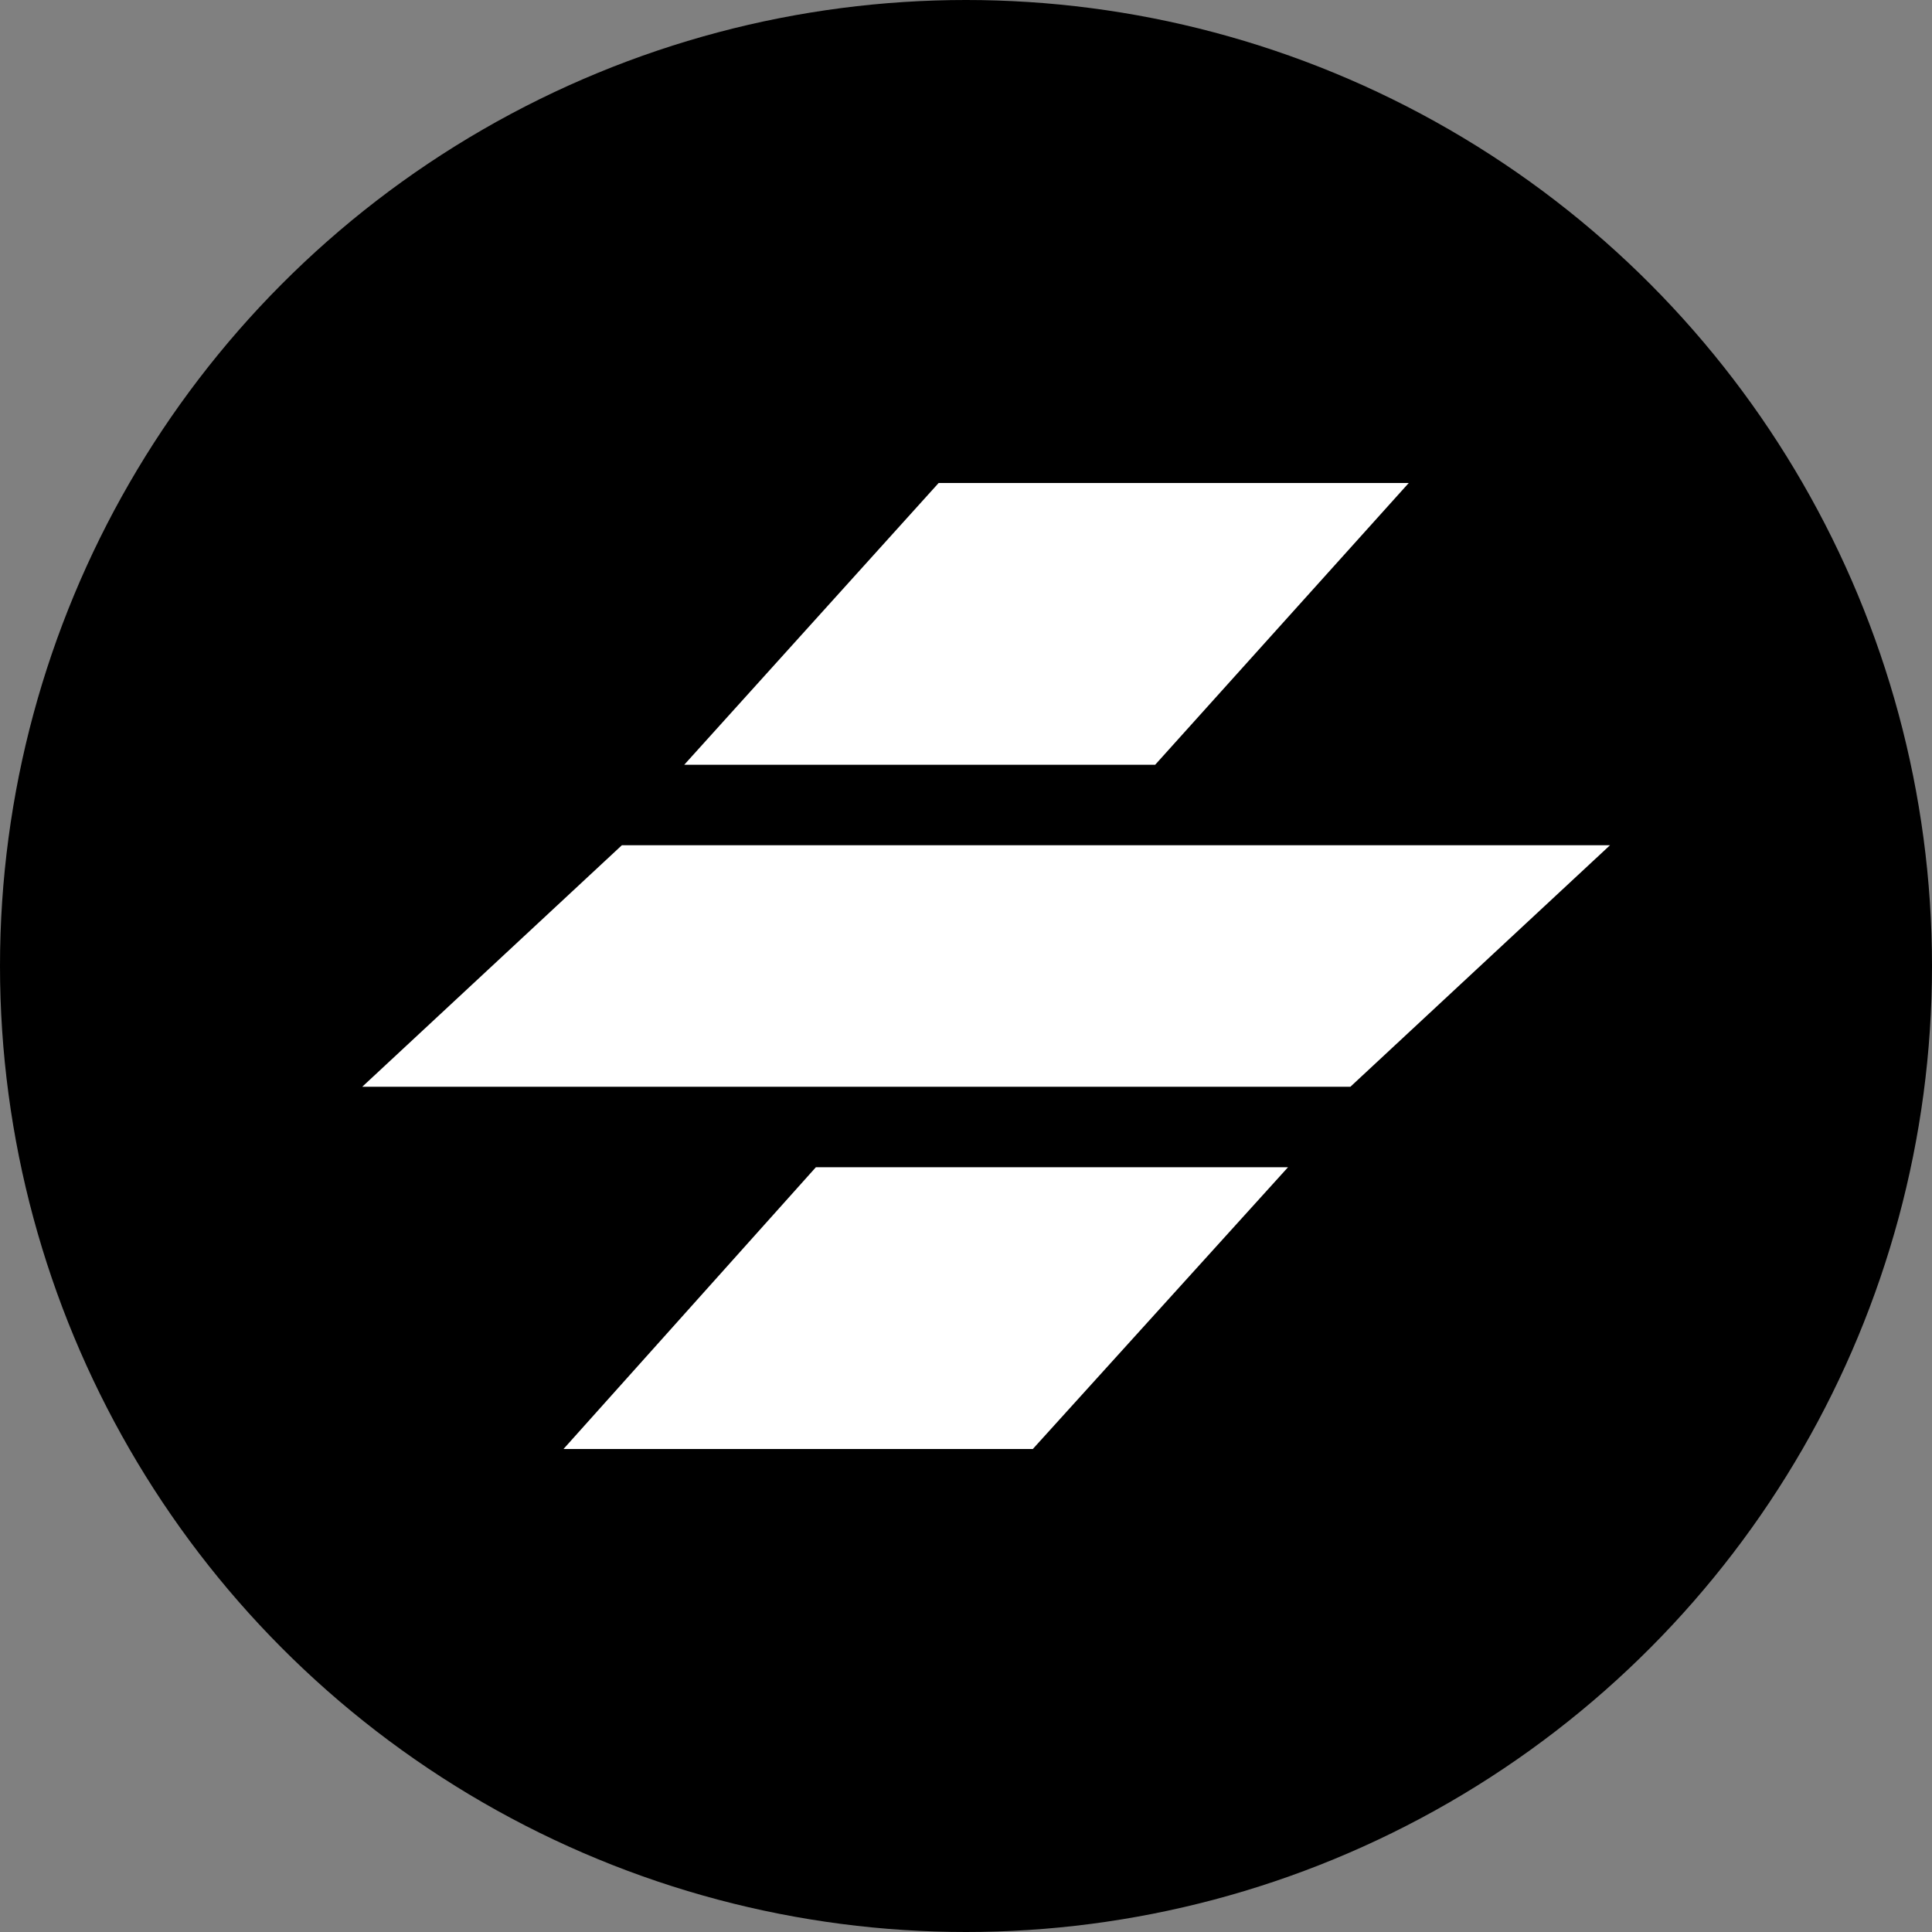 <svg xmlns="http://www.w3.org/2000/svg" width="48" height="48" fill="none"><rect width="100%" height="100%" fill="#808080" stroke="none"/><circle cx="24" cy="24" r="24" fill="#000"/><path fill="#fff" d="M20.27 29H32l-6.34 7H14l6.27-7zM40 21H15.45L9 27h24.55L40 21zM23.32 12H35l-6.3 7H17l6.32-7z"/></svg>